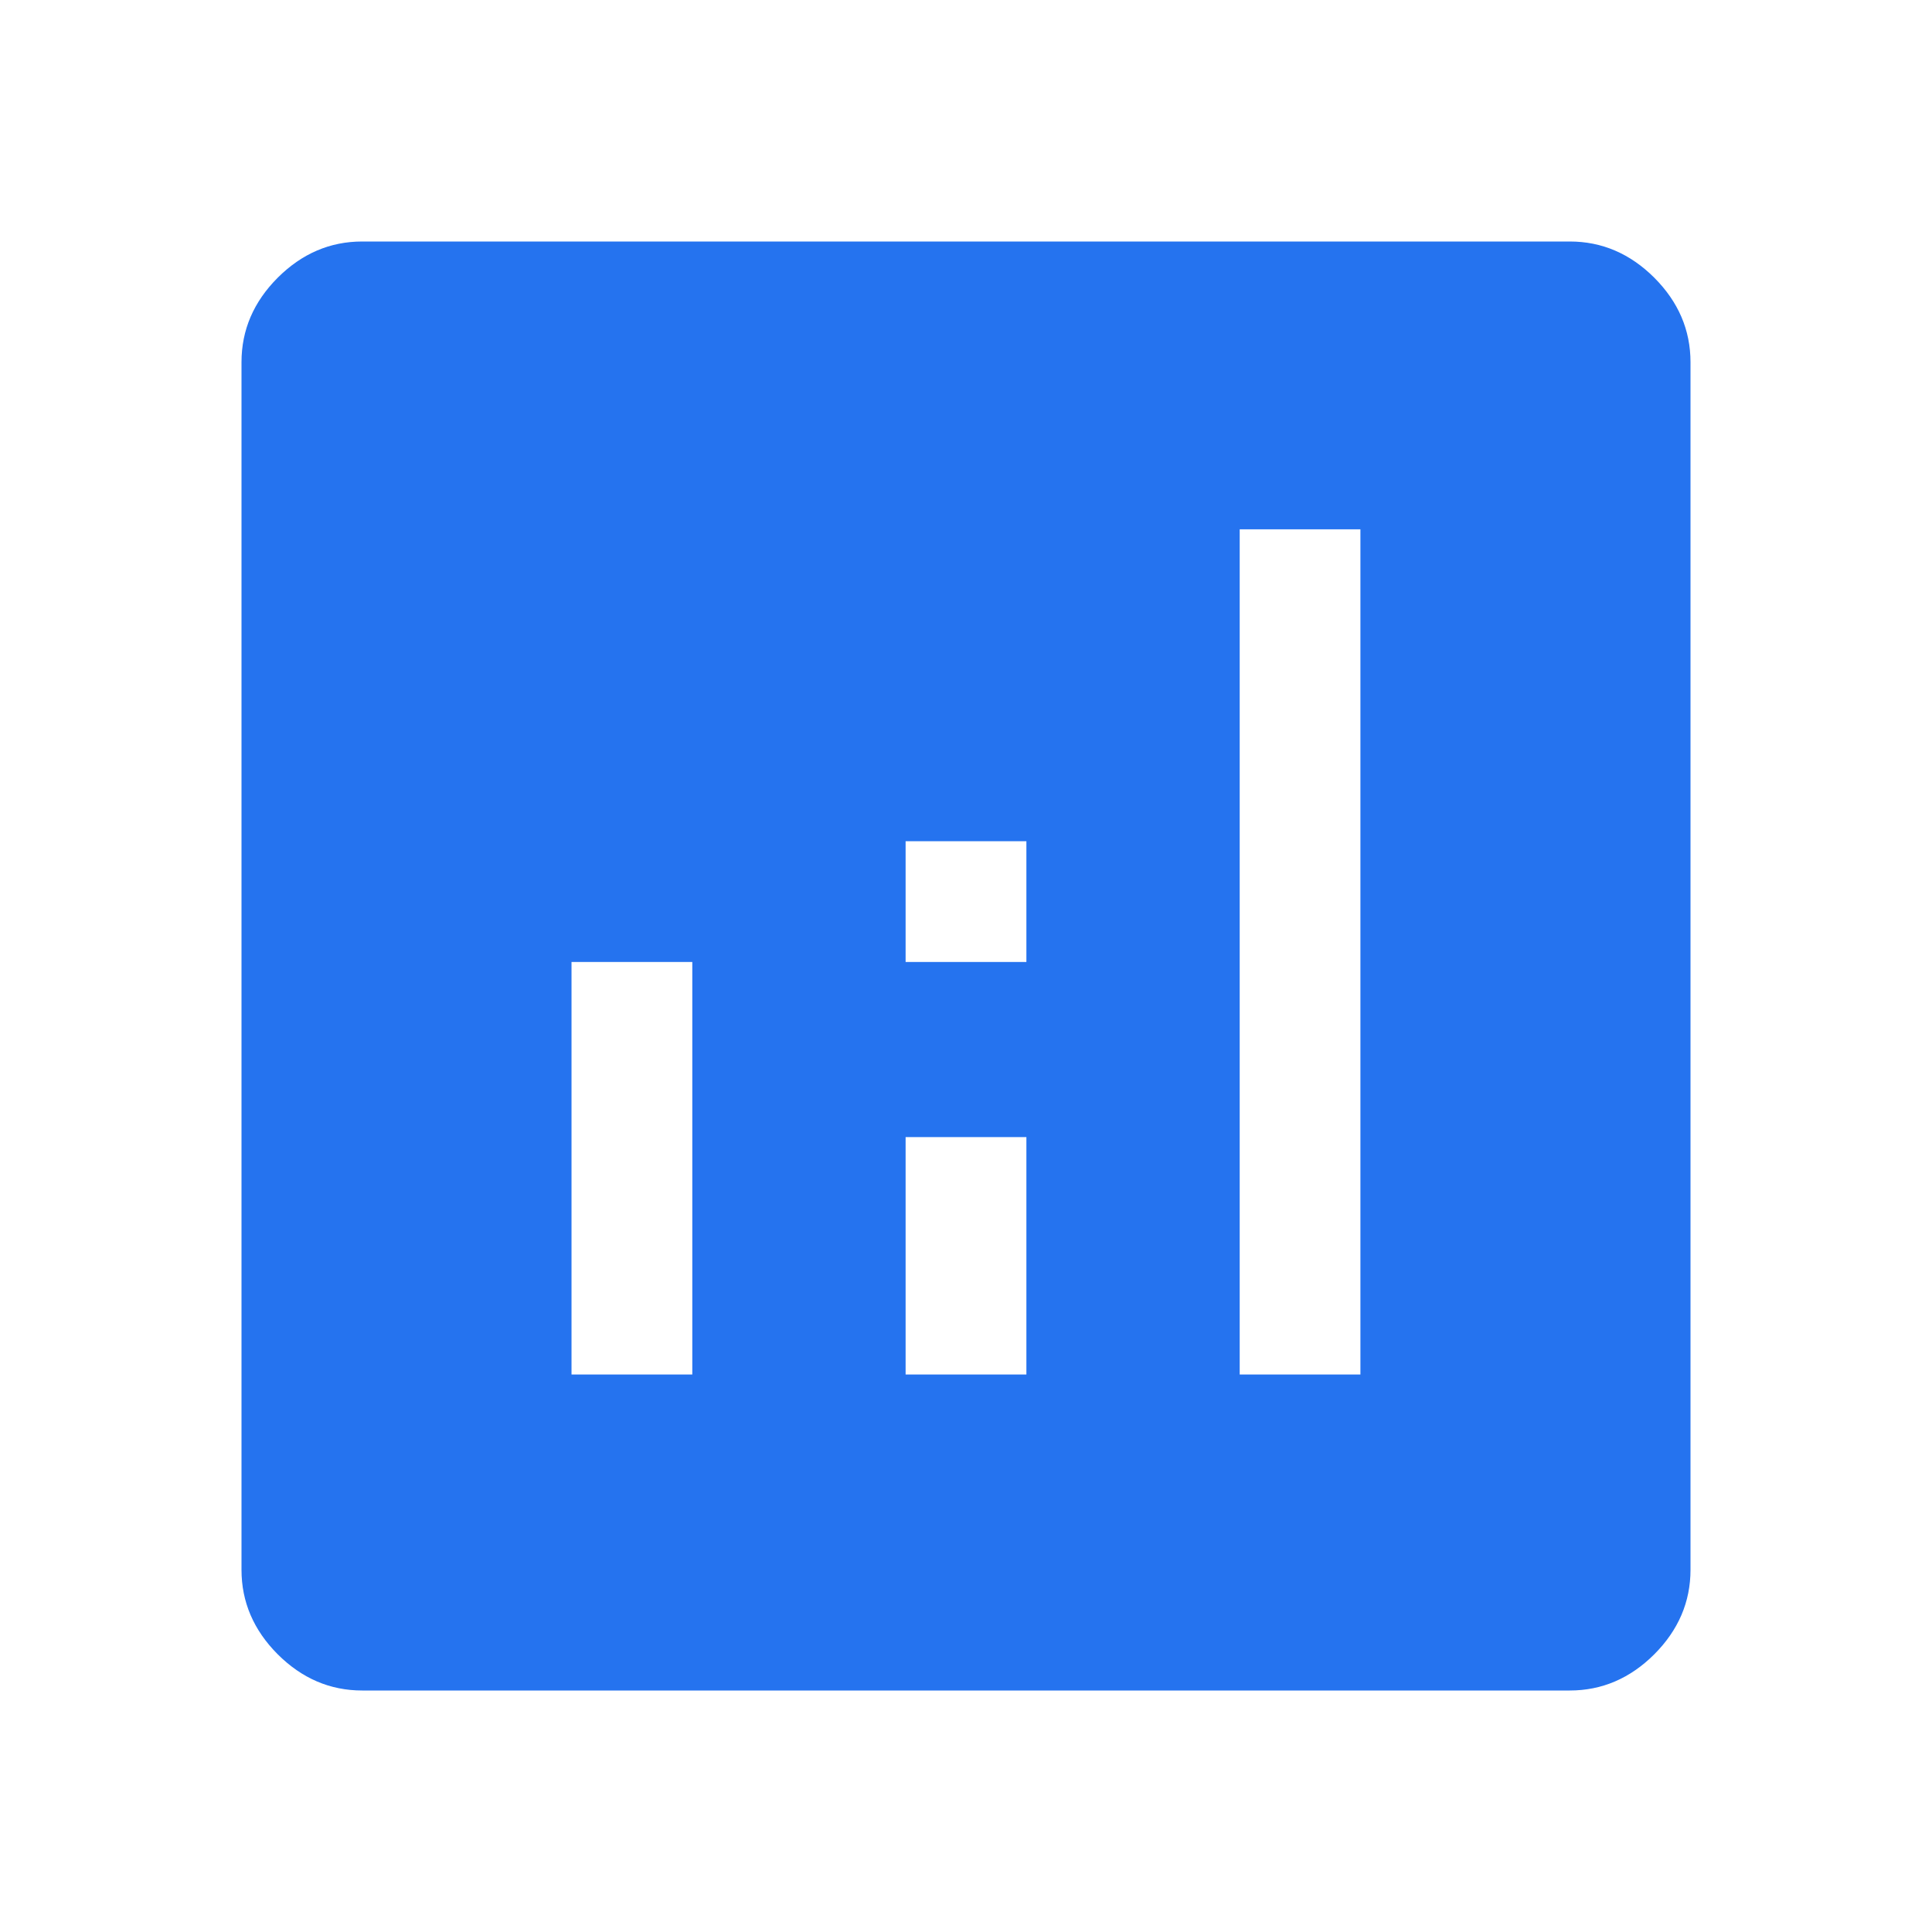 <svg width="27" height="27" viewBox="0 0 27 27" fill="none" xmlns="http://www.w3.org/2000/svg">
<path d="M7.987 19.209H9.675V13.444H7.987V19.209ZM17.325 19.209H19.012V7.397H17.325V19.209ZM12.656 19.209H14.344V15.891H12.656V19.209ZM12.656 13.444H14.344V11.756H12.656V13.444ZM5.062 23.625C4.612 23.625 4.219 23.456 3.881 23.119C3.544 22.781 3.375 22.387 3.375 21.938V5.062C3.375 4.612 3.544 4.219 3.881 3.881C4.219 3.544 4.612 3.375 5.062 3.375H21.938C22.387 3.375 22.781 3.544 23.119 3.881C23.456 4.219 23.625 4.612 23.625 5.062V21.938C23.625 22.387 23.456 22.781 23.119 23.119C22.781 23.456 22.387 23.625 21.938 23.625H5.062Z" fill="#2573EF"/>
</svg>
